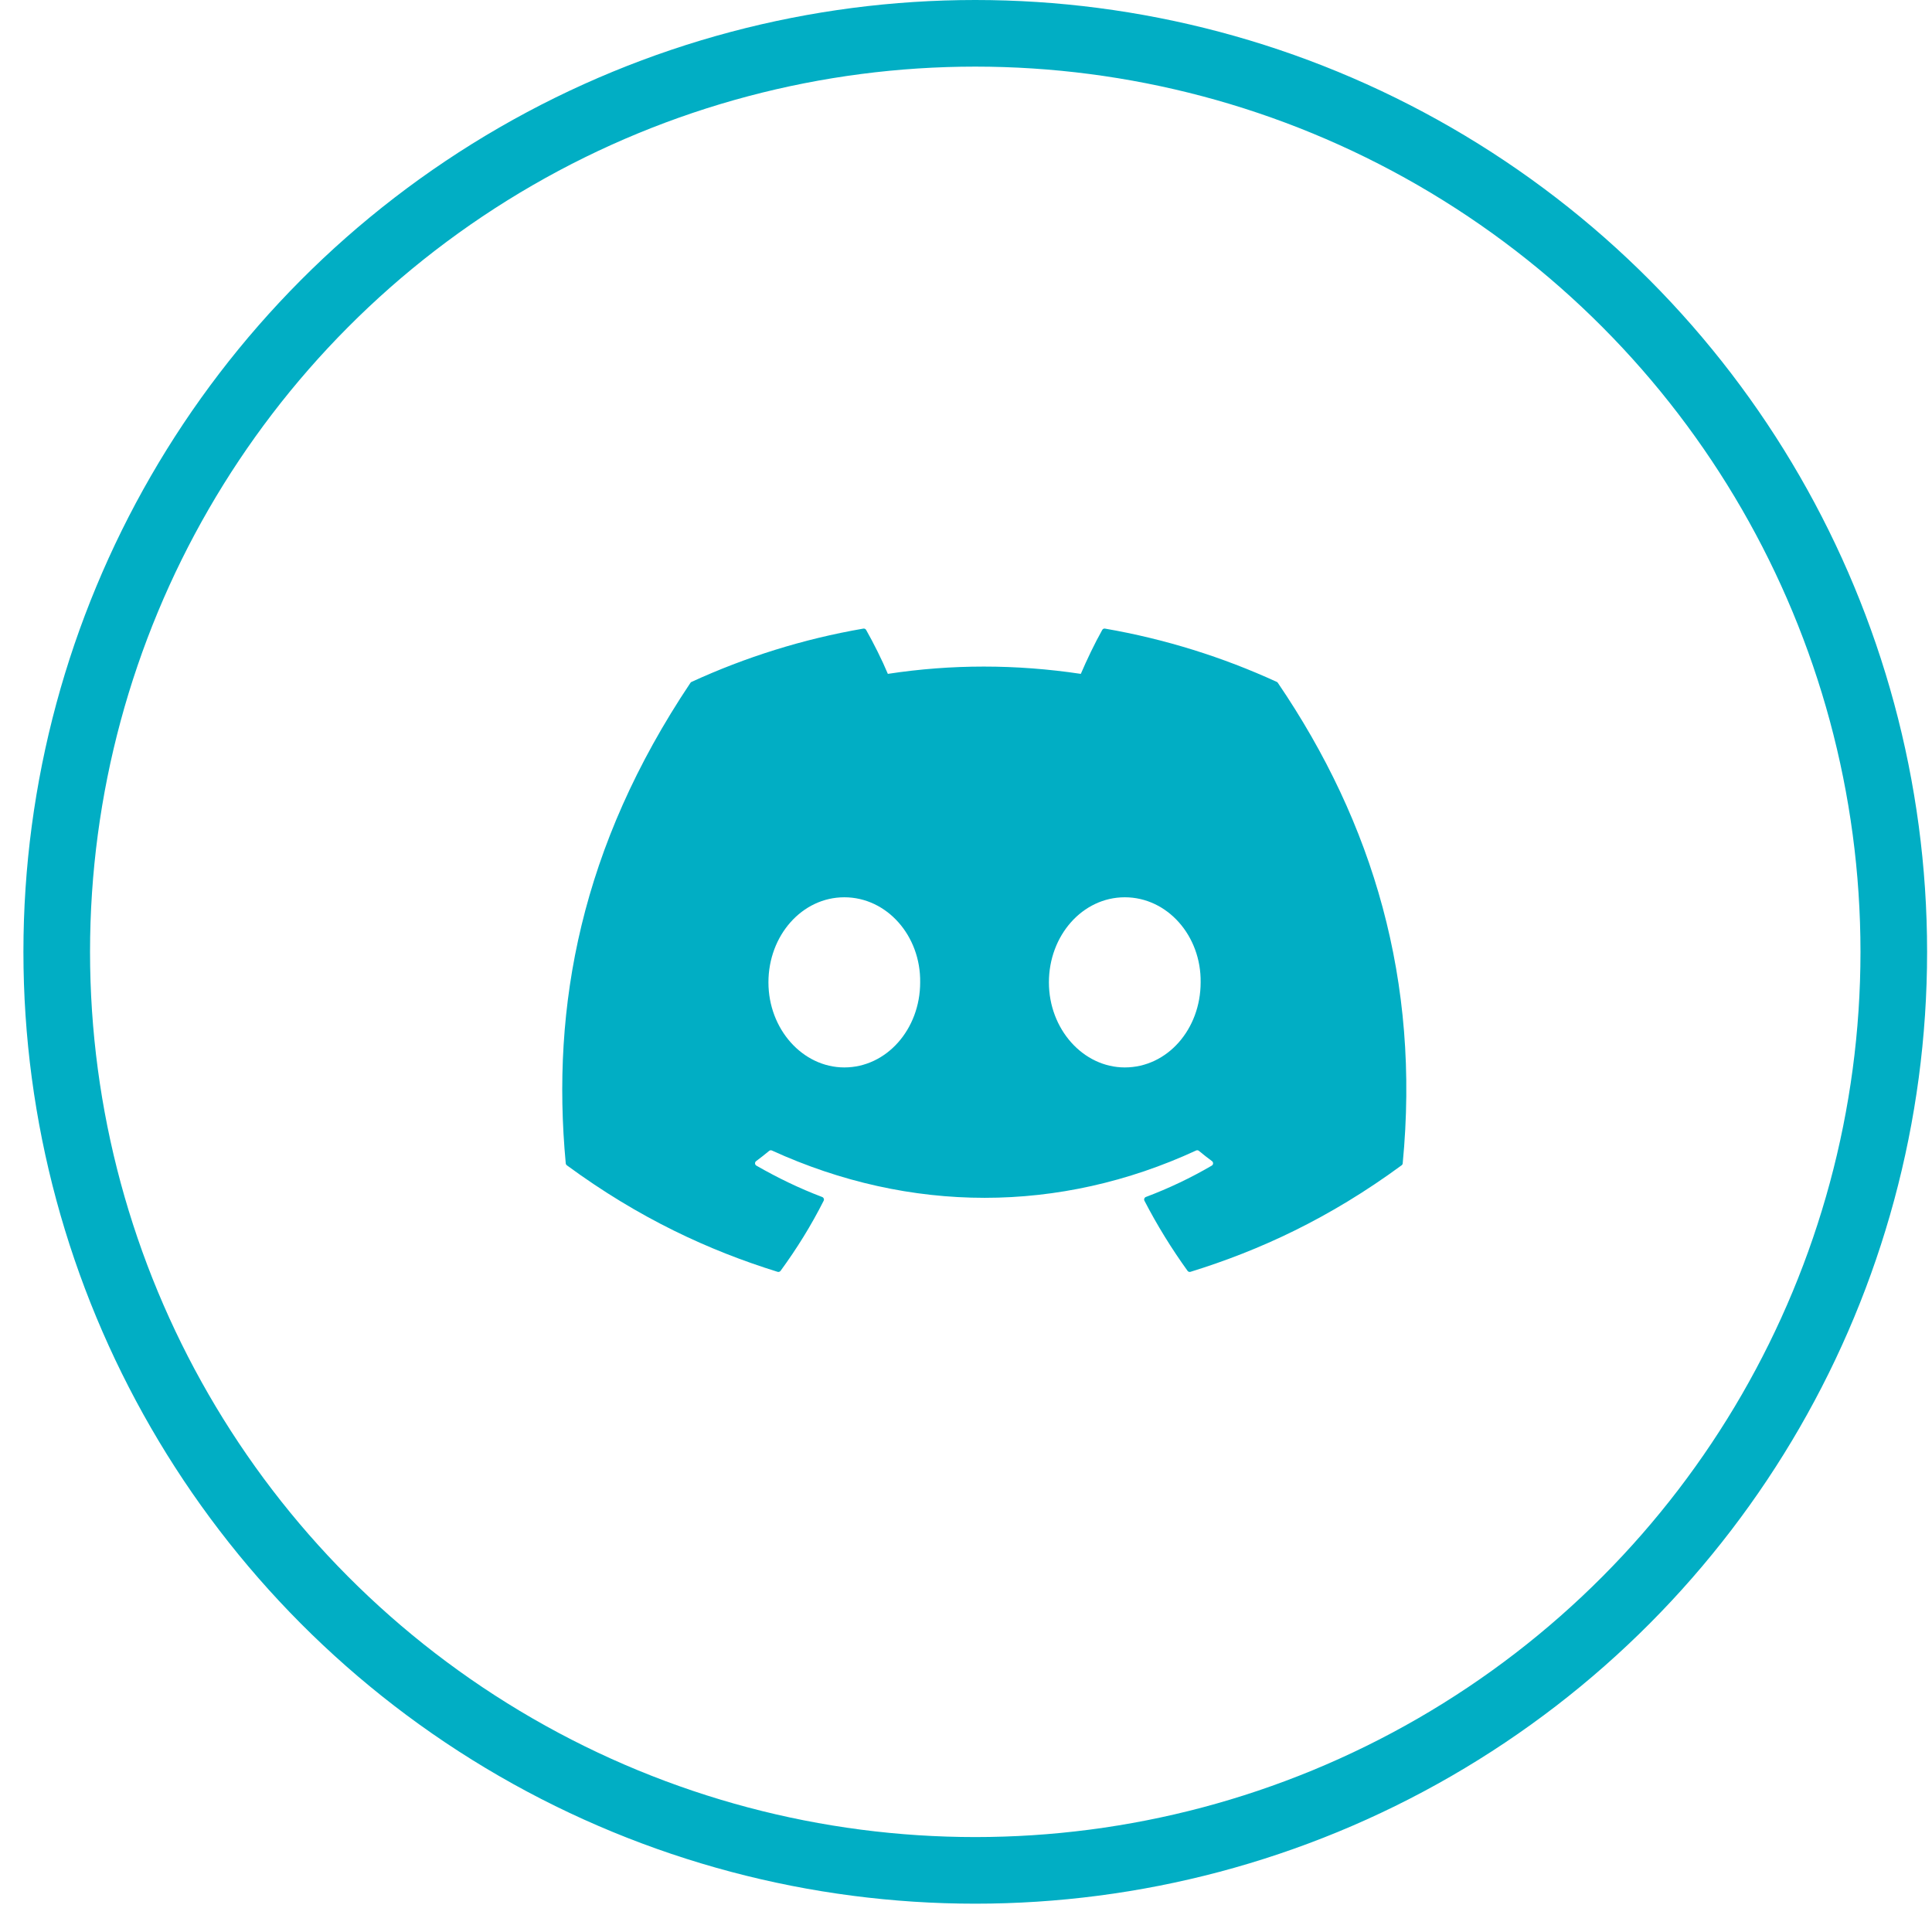 <svg width="58" height="58" viewBox="0 0 58 58" fill="none" xmlns="http://www.w3.org/2000/svg">
<circle cx="29.278" cy="28.575" r="27.575" stroke="#01AEC4" stroke-width="2"/>
<path d="M38.33 20.471C36.715 19.73 34.983 19.184 33.172 18.871C33.139 18.865 33.107 18.881 33.09 18.911C32.867 19.307 32.62 19.824 32.447 20.23C30.5 19.938 28.562 19.938 26.654 20.23C26.481 19.815 26.226 19.307 26.002 18.911C25.985 18.881 25.952 18.866 25.919 18.871C24.109 19.183 22.377 19.729 20.761 20.471C20.747 20.477 20.735 20.487 20.727 20.5C17.442 25.408 16.542 30.196 16.984 34.923C16.986 34.947 16.999 34.969 17.017 34.983C19.184 36.575 21.284 37.541 23.344 38.181C23.377 38.191 23.412 38.179 23.433 38.152C23.92 37.486 24.355 36.785 24.727 36.047C24.749 36.003 24.728 35.952 24.683 35.935C23.994 35.674 23.338 35.355 22.707 34.993C22.657 34.964 22.653 34.892 22.699 34.858C22.832 34.759 22.965 34.655 23.091 34.55C23.114 34.531 23.146 34.527 23.173 34.539C27.32 36.433 31.81 36.433 35.908 34.539C35.935 34.526 35.967 34.53 35.991 34.549C36.118 34.654 36.251 34.759 36.385 34.858C36.431 34.892 36.428 34.964 36.378 34.993C35.746 35.362 35.09 35.674 34.4 35.934C34.355 35.951 34.335 36.003 34.357 36.047C34.738 36.784 35.172 37.486 35.651 38.151C35.67 38.179 35.706 38.191 35.739 38.181C37.81 37.541 39.91 36.575 42.077 34.983C42.096 34.969 42.108 34.948 42.11 34.925C42.638 29.459 41.225 24.71 38.363 20.501C38.356 20.487 38.344 20.477 38.33 20.471ZM25.347 32.045C24.098 32.045 23.069 30.898 23.069 29.491C23.069 28.083 24.078 26.937 25.347 26.937C26.625 26.937 27.644 28.093 27.624 29.491C27.624 30.898 26.615 32.045 25.347 32.045ZM33.767 32.045C32.518 32.045 31.489 30.898 31.489 29.491C31.489 28.083 32.498 26.937 33.767 26.937C35.045 26.937 36.064 28.093 36.044 29.491C36.044 30.898 35.045 32.045 33.767 32.045Z" fill="#01AEC4"/>
</svg>
